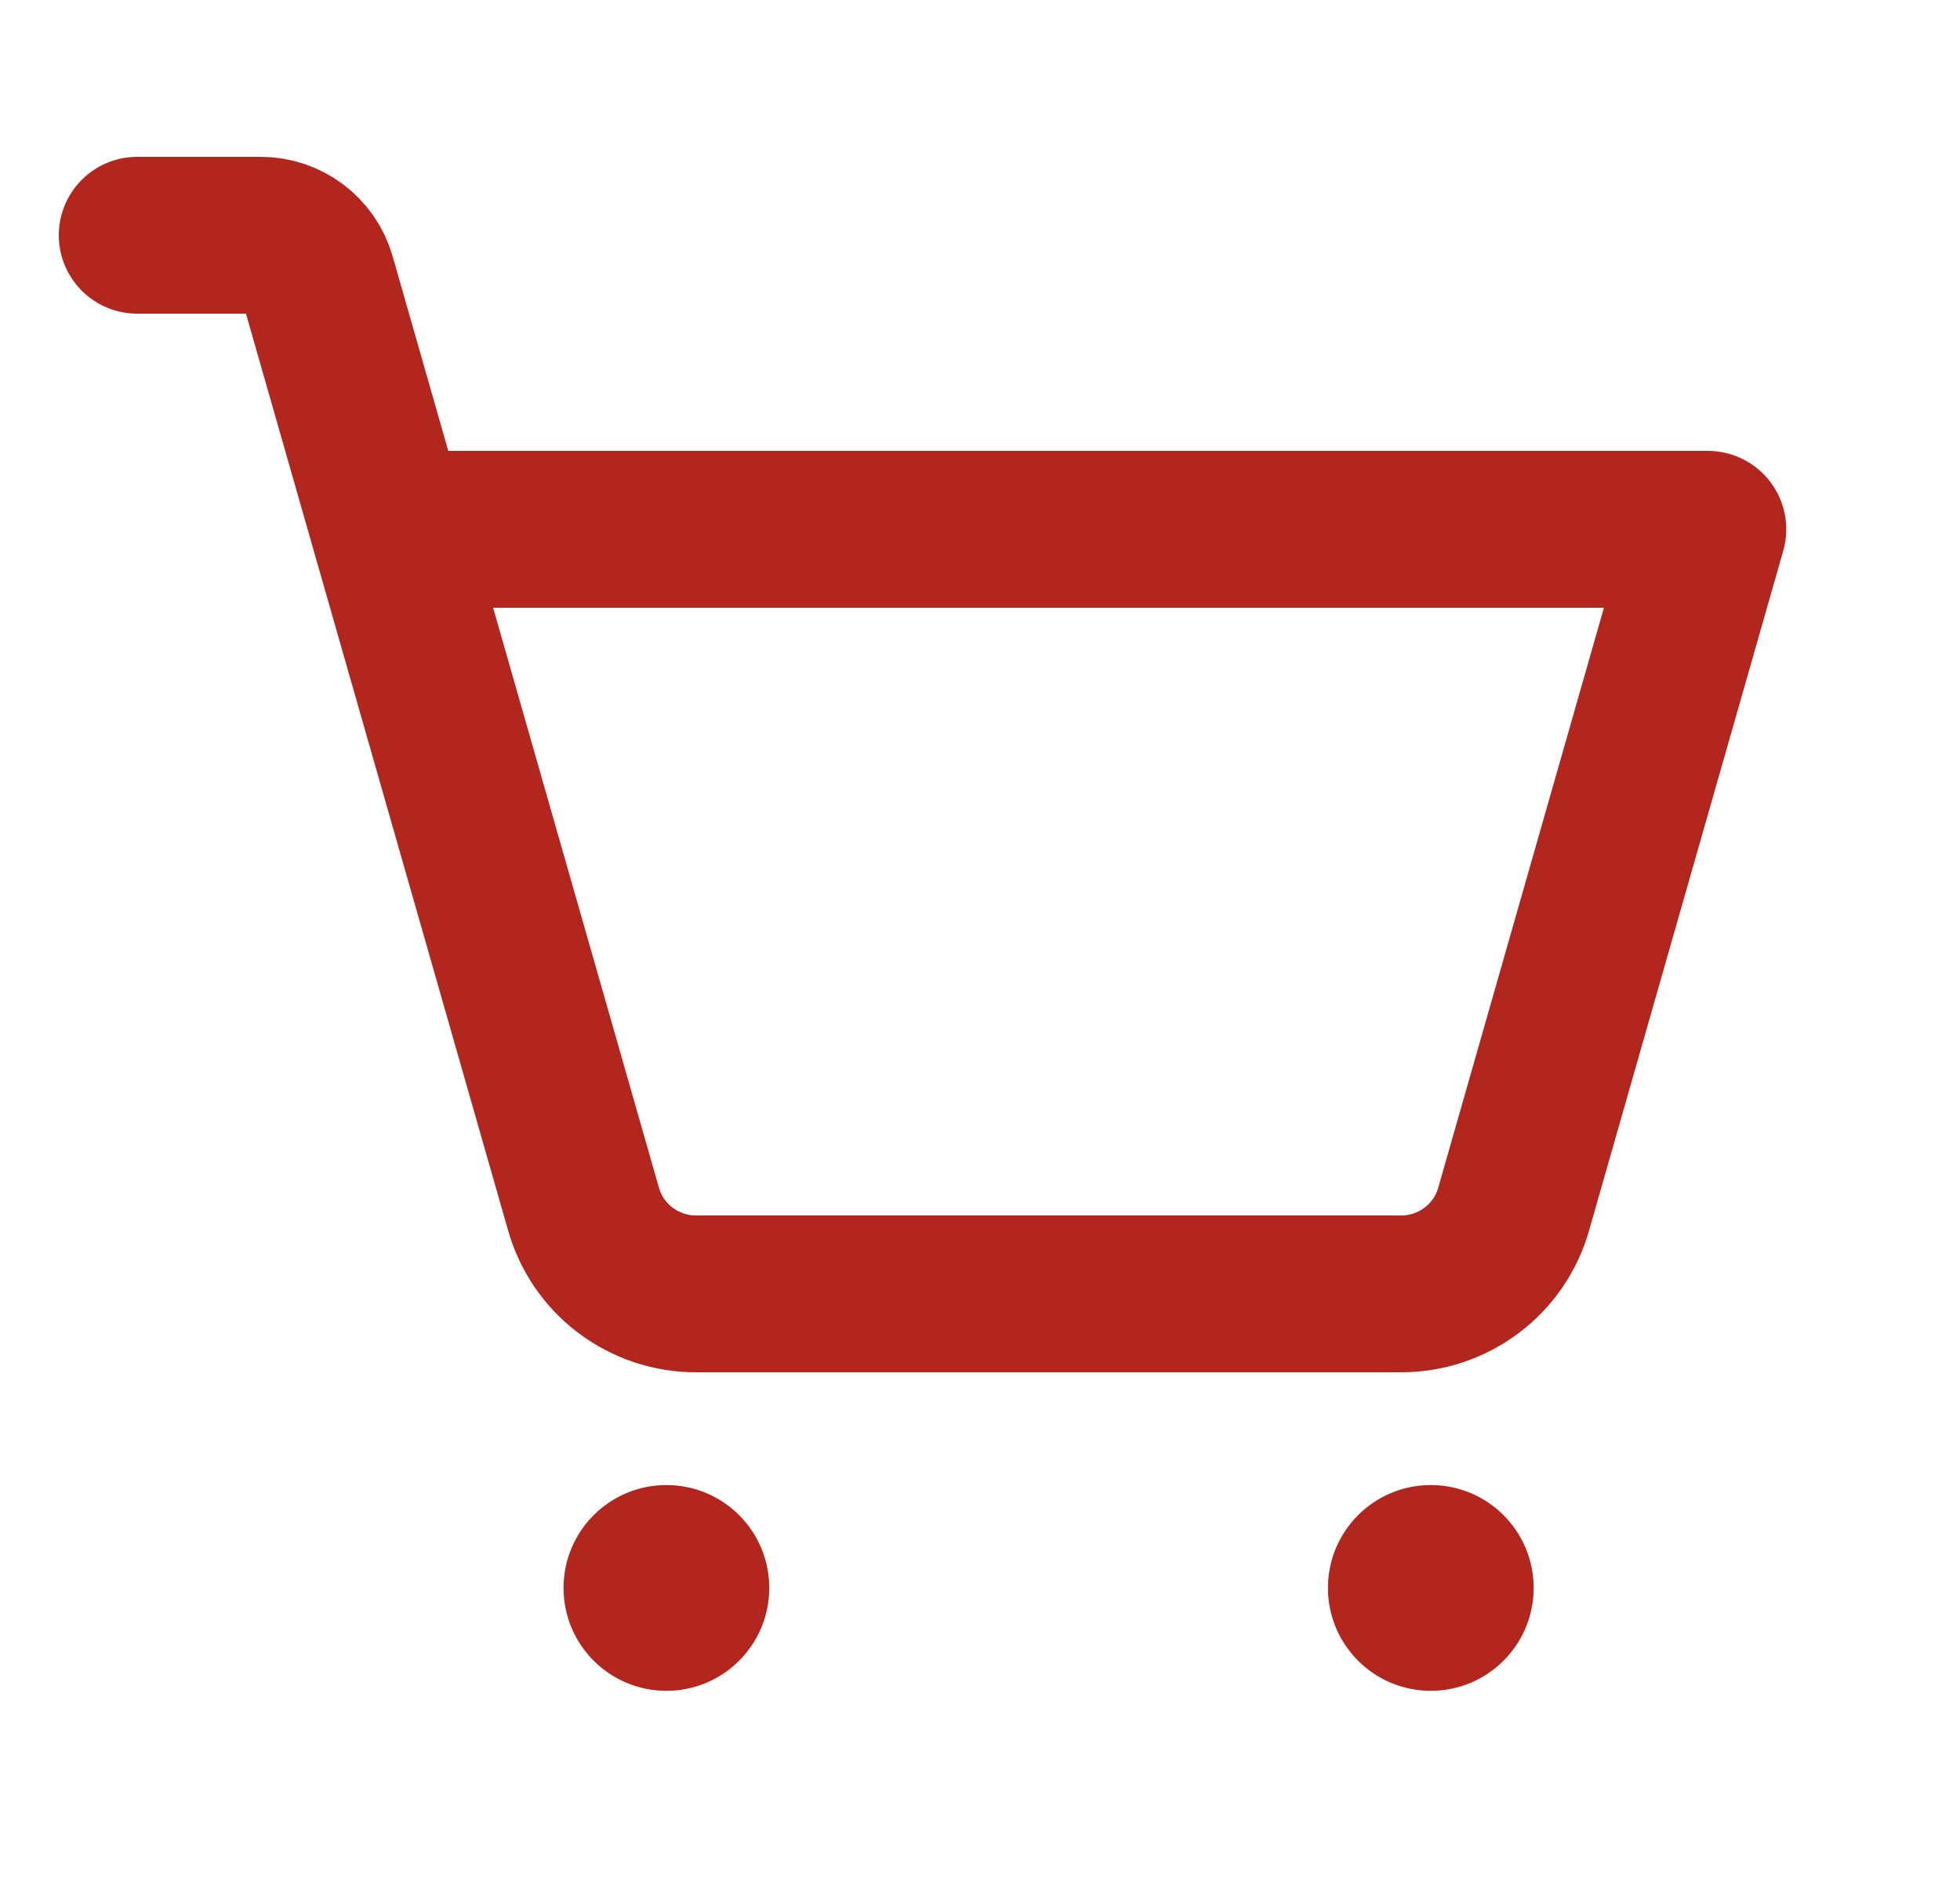 <svg width="25" height="24" viewBox="0 0 25 24" fill="none" xmlns="http://www.w3.org/2000/svg">
<path d="M8.5 21.562C9.225 21.562 9.812 20.975 9.812 20.25C9.812 19.525 9.225 18.938 8.5 18.938C7.775 18.938 7.188 19.525 7.188 20.25C7.188 20.975 7.775 21.562 8.5 21.562Z" fill="#B3261E"/>
<path d="M18.25 21.562C18.975 21.562 19.562 20.975 19.562 20.25C19.562 19.525 18.975 18.938 18.25 18.938C17.525 18.938 16.938 19.525 16.938 20.25C16.938 20.975 17.525 21.562 18.25 21.562Z" fill="#B3261E"/>
<path d="M4.966 6.75H21.784L19.309 15.412C19.221 15.727 19.032 16.004 18.771 16.2C18.51 16.396 18.192 16.502 17.866 16.5H8.884C8.558 16.502 8.24 16.396 7.979 16.2C7.718 16.004 7.529 15.727 7.441 15.412L4.047 3.544C4.002 3.387 3.907 3.249 3.777 3.151C3.647 3.053 3.488 3 3.325 3H1.75" stroke="#B3261E" stroke-width="2" stroke-linecap="round" stroke-linejoin="round"/>
</svg>
